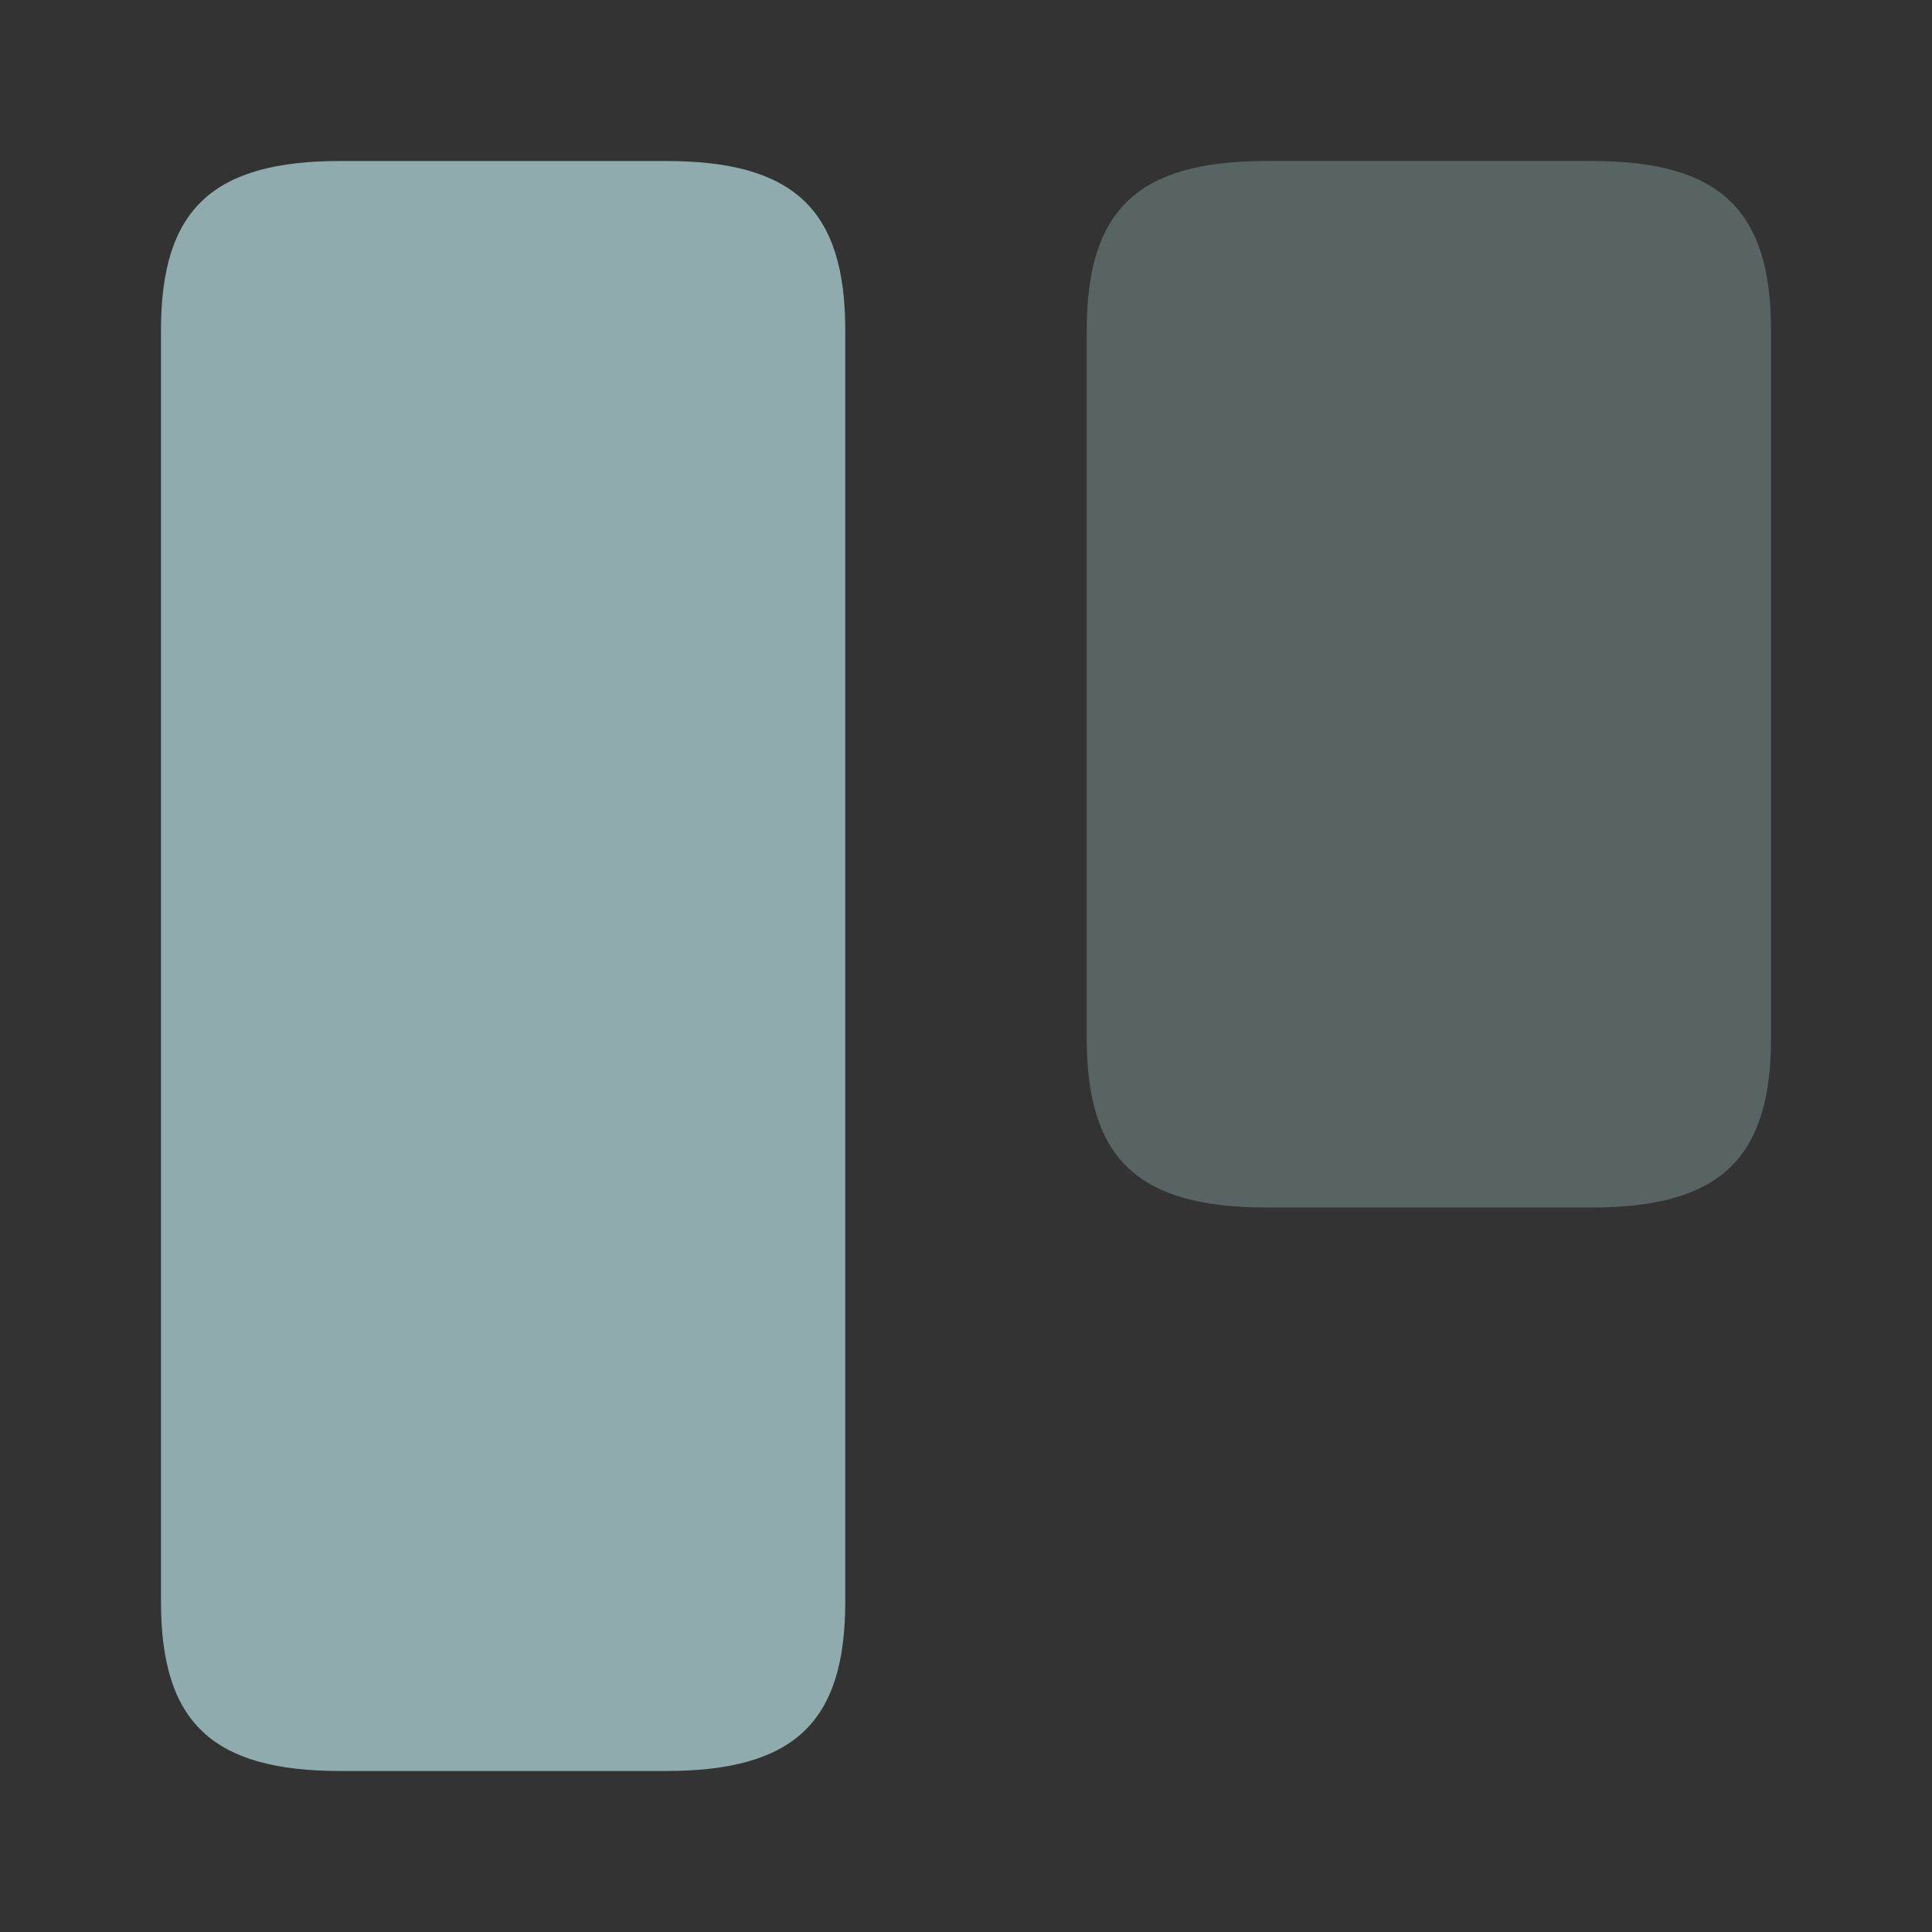<svg width="18" height="18" viewBox="0 0 18 18" fill="none" xmlns="http://www.w3.org/2000/svg">
<rect x="0" y="0" width="18" height="18" fill="#333333" stroke="none"/>
<path d="M7.875 14.925V3.075C7.875 1.95 7.395 1.5 6.202 1.5H3.172C1.98 1.5 1.5 1.95 1.5 3.075V14.925C1.5 16.05 1.98 16.5 3.172 16.5H6.202C7.395 16.5 7.875 16.05 7.875 14.925Z" fill="#CDFBFF" fill-opacity="0.6"/>
<path opacity="0.4" d="M16.5 9.675V3.075C16.5 1.95 16.02 1.5 14.828 1.5H11.797C10.605 1.5 10.125 1.95 10.125 3.075V9.675C10.125 10.8 10.605 11.25 11.797 11.25H14.828C16.02 11.25 16.5 10.8 16.5 9.675Z" fill="#CDFBFF" fill-opacity="0.6"/>
</svg>
